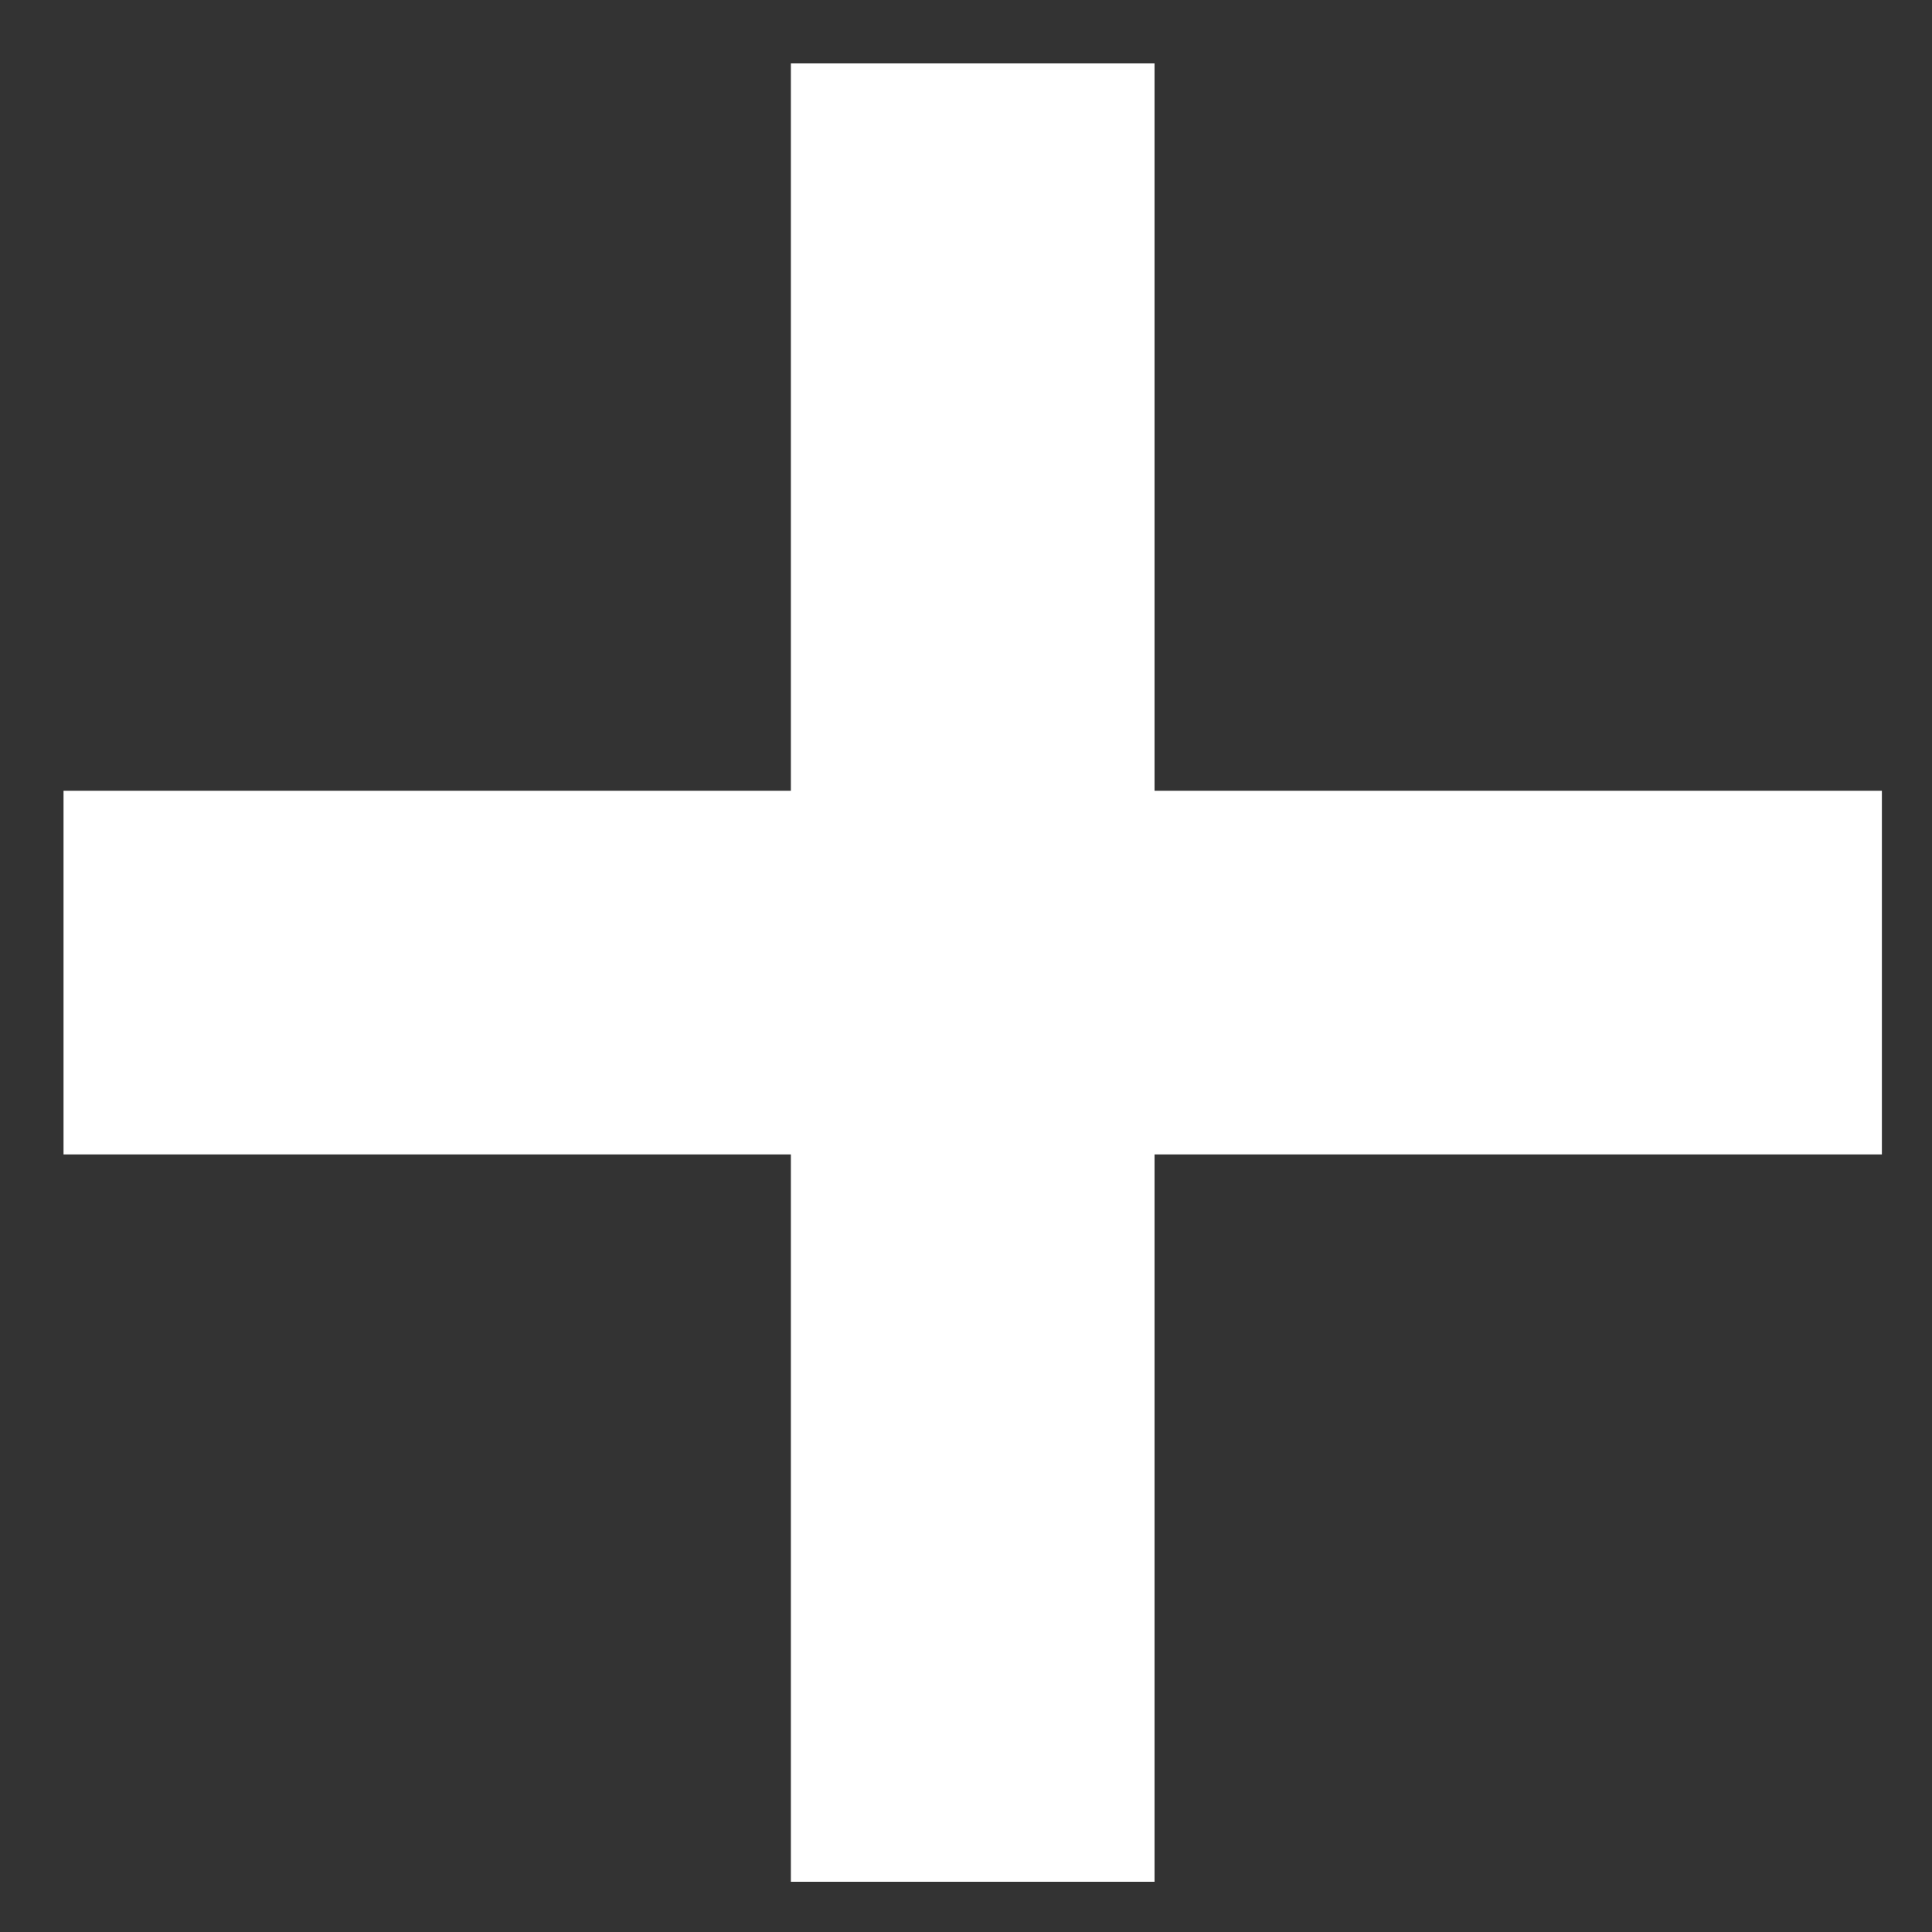 <svg width="17" height="17" viewBox="0 0 17 17" fill="none" xmlns="http://www.w3.org/2000/svg">
<rect x="0" y="0" width="17" height="17" fill="#333333" stroke="none"/>
<path fill-rule="evenodd" clip-rule="evenodd" d="M10.159 6.958H16.559V10.158H10.159L10.159 16.558L6.959 16.558V10.158H0.559V6.958L6.959 6.958V0.558H10.159V6.958Z" fill="white"/>
</svg>

